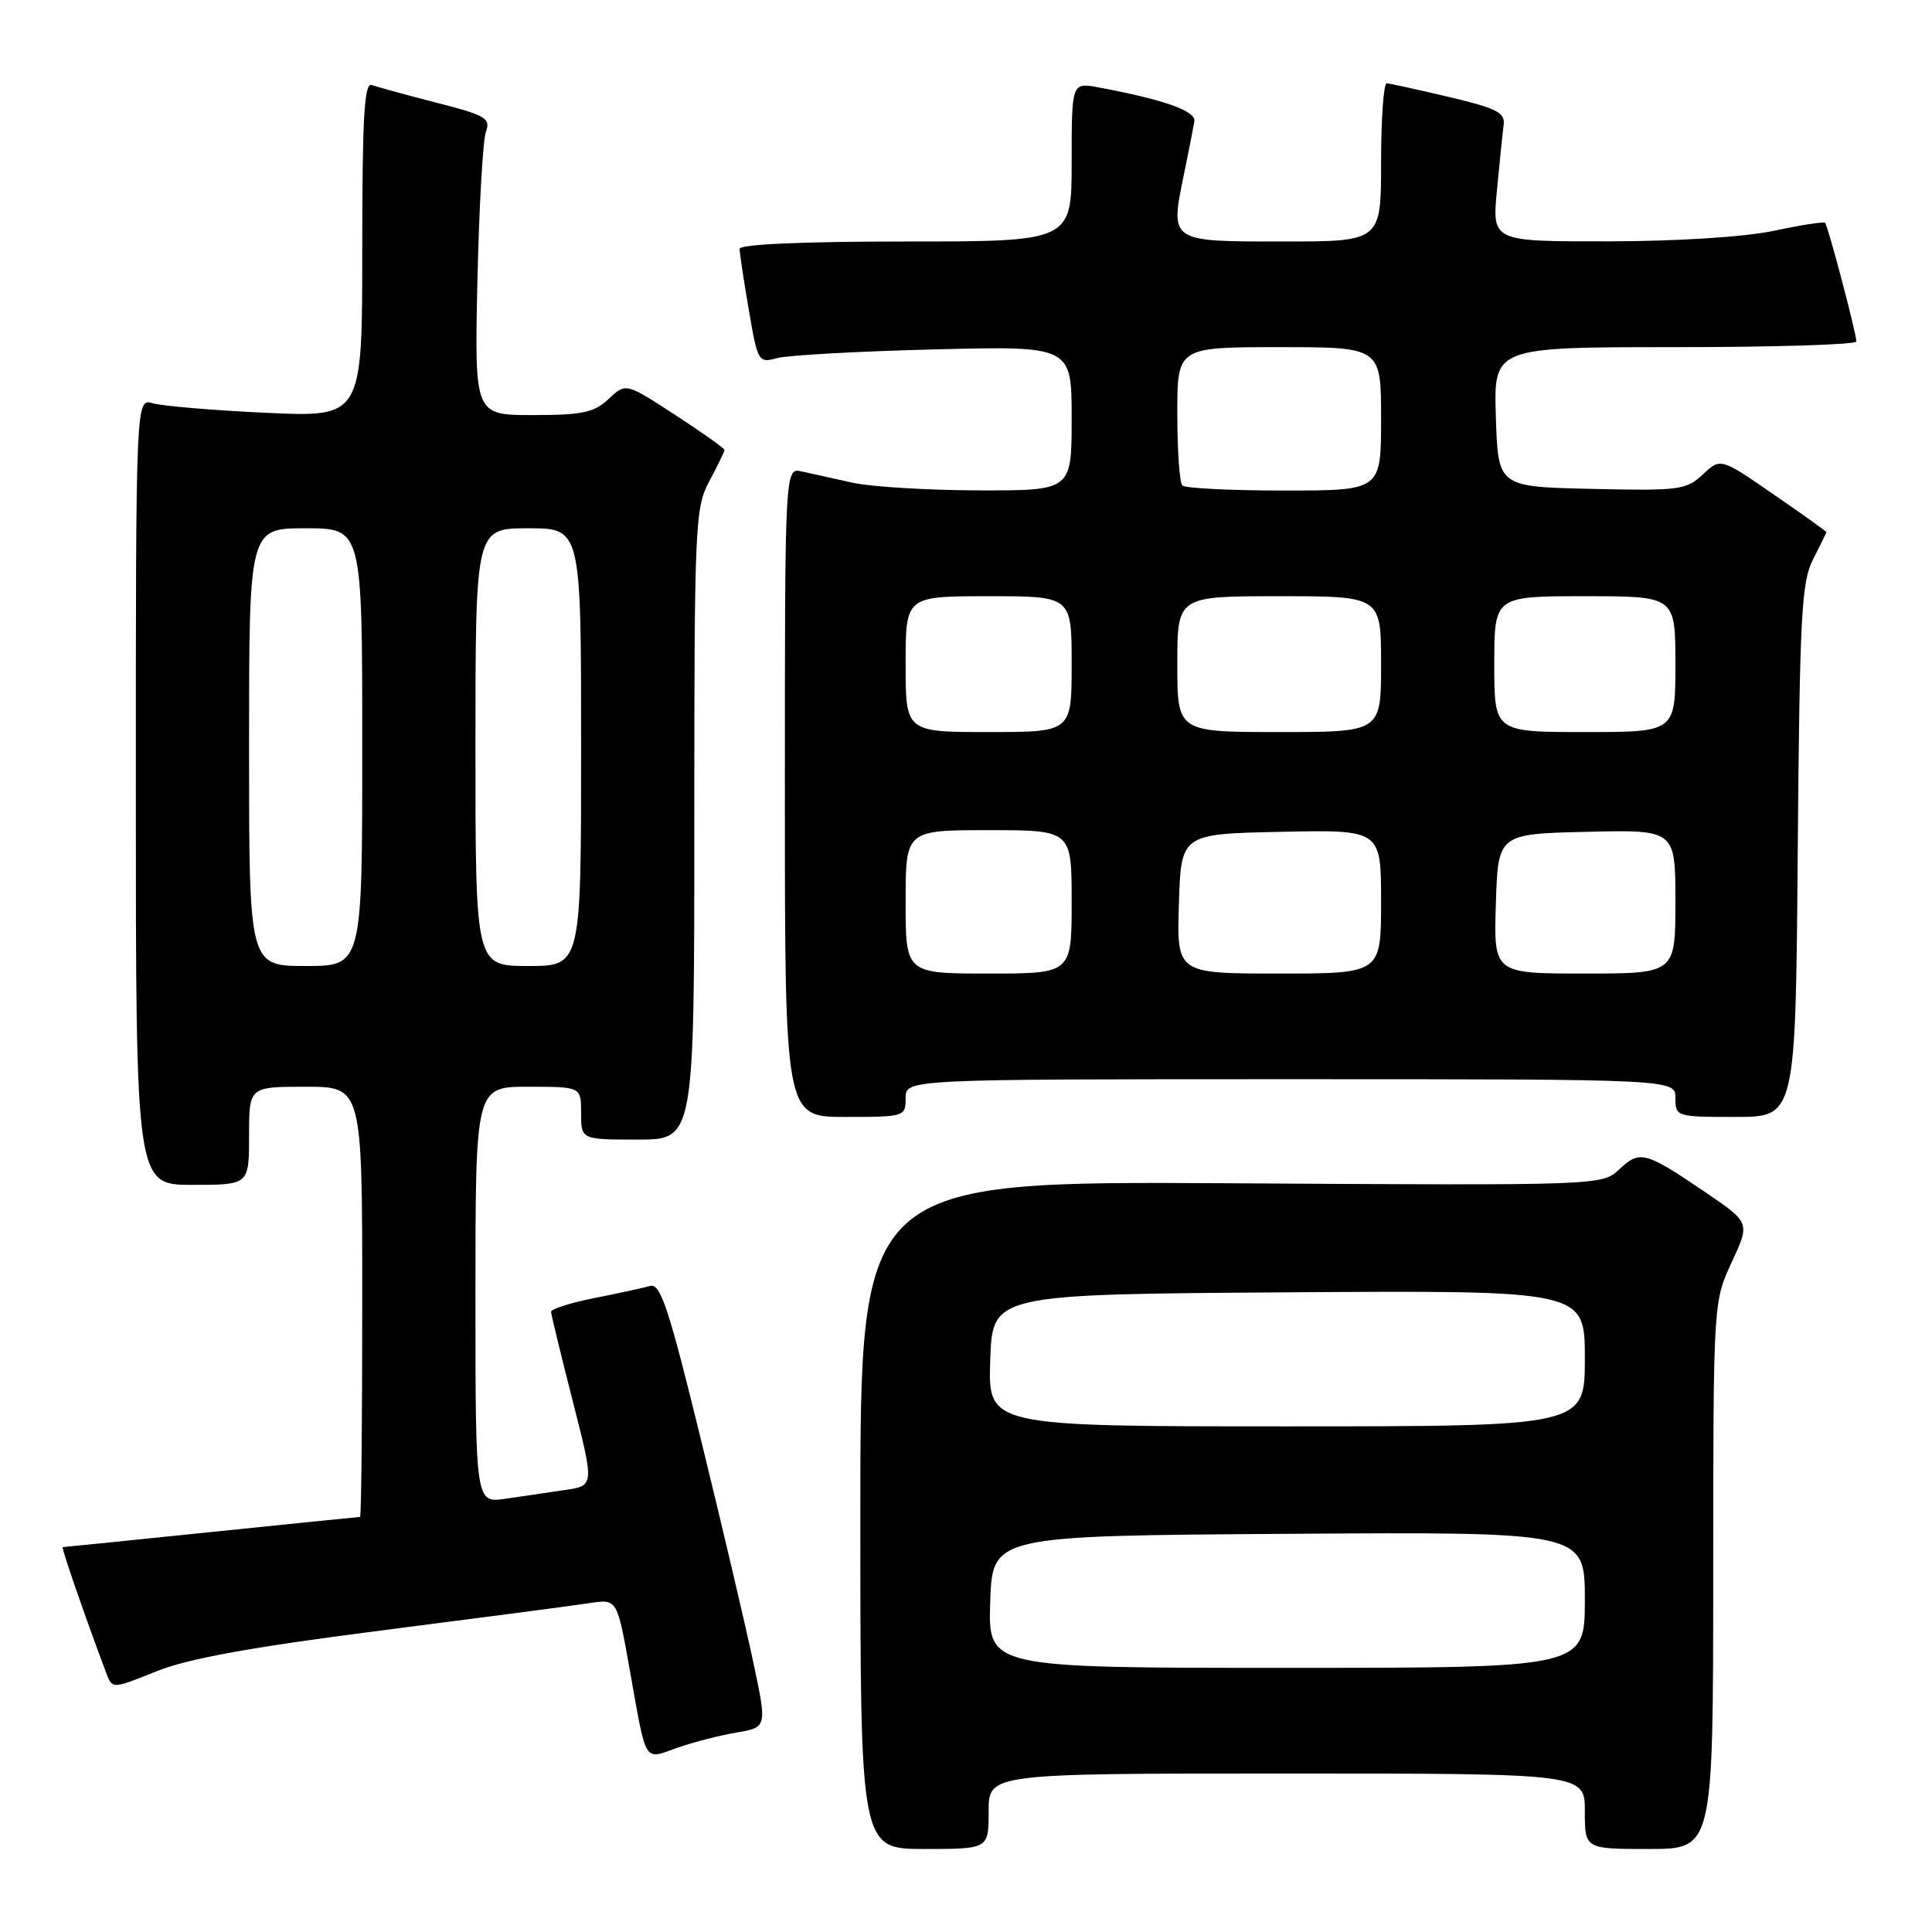 <?xml version="1.0" encoding="UTF-8" standalone="no"?>
<!DOCTYPE svg PUBLIC "-//W3C//DTD SVG 1.1//EN" "http://www.w3.org/Graphics/SVG/1.1/DTD/svg11.dtd" >
<svg xmlns="http://www.w3.org/2000/svg" xmlns:xlink="http://www.w3.org/1999/xlink" version="1.1" viewBox="0 0 256 256">
 <g >
 <path fill="currentColor"
d=" M 131.00 240.00 C 131.00 235.00 131.00 235.00 170.50 235.00 C 210.00 235.00 210.00 235.00 210.00 240.00 C 210.00 245.00 210.00 245.00 218.50 245.00 C 227.00 245.00 227.00 245.00 227.01 208.75 C 227.02 172.50 227.02 172.50 229.46 167.25 C 231.90 162.01 231.90 162.01 225.97 157.98 C 218.01 152.57 217.29 152.38 214.59 154.92 C 212.28 157.09 212.28 157.09 163.14 156.79 C 114.00 156.50 114.00 156.50 114.00 200.75 C 114.00 245.00 114.00 245.00 122.50 245.00 C 131.00 245.00 131.00 245.00 131.00 240.00 Z  M 97.59 229.57 C 101.65 228.88 101.65 228.88 99.80 220.19 C 98.79 215.41 95.67 202.15 92.87 190.72 C 88.60 173.28 87.52 170.01 86.14 170.40 C 85.24 170.65 81.91 171.38 78.75 172.00 C 75.59 172.63 73.01 173.45 73.02 173.82 C 73.03 174.19 74.33 179.53 75.90 185.68 C 78.75 196.87 78.75 196.87 74.87 197.43 C 72.74 197.74 69.20 198.26 67.00 198.59 C 63.00 199.18 63.00 199.18 63.00 171.59 C 63.00 144.00 63.00 144.00 70.00 144.00 C 77.00 144.00 77.00 144.00 77.00 147.50 C 77.00 151.00 77.00 151.00 84.50 151.00 C 92.00 151.00 92.00 151.00 92.00 109.24 C 92.00 69.38 92.09 67.30 94.00 63.74 C 95.10 61.69 96.00 59.83 96.00 59.62 C 96.00 59.41 93.06 57.32 89.46 54.98 C 82.93 50.72 82.93 50.72 80.65 52.86 C 78.73 54.67 77.16 55.00 70.62 55.00 C 62.87 55.00 62.87 55.00 63.26 37.25 C 63.48 27.49 63.98 18.59 64.38 17.49 C 65.04 15.67 64.38 15.28 57.81 13.60 C 53.79 12.57 49.94 11.51 49.25 11.26 C 48.27 10.89 48.00 15.65 48.00 33.04 C 48.00 55.29 48.00 55.29 35.25 54.70 C 28.24 54.37 21.49 53.80 20.25 53.44 C 18.00 52.77 18.00 52.77 18.00 104.88 C 18.00 157.00 18.00 157.00 25.50 157.00 C 33.00 157.00 33.00 157.00 33.00 150.50 C 33.00 144.00 33.00 144.00 40.50 144.00 C 48.00 144.00 48.00 144.00 48.00 172.50 C 48.00 188.18 47.87 201.00 47.71 201.00 C 47.55 201.00 38.68 201.90 28.00 203.00 C 17.32 204.10 8.46 205.00 8.31 205.00 C 8.08 205.00 11.26 214.19 14.07 221.66 C 14.88 223.82 14.88 223.82 20.69 221.47 C 24.88 219.78 33.18 218.27 50.50 216.05 C 63.70 214.36 76.14 212.73 78.13 212.42 C 81.77 211.86 81.77 211.86 83.43 221.18 C 85.70 233.93 85.25 233.18 89.72 231.60 C 91.81 230.86 95.35 229.95 97.59 229.57 Z  M 120.00 145.50 C 120.00 143.00 120.00 143.00 171.00 143.00 C 222.00 143.00 222.00 143.00 222.00 145.50 C 222.00 147.96 222.14 148.00 229.96 148.00 C 237.93 148.00 237.93 148.00 238.21 112.75 C 238.47 81.50 238.70 77.11 240.25 74.10 C 241.21 72.22 242.00 70.61 242.00 70.51 C 242.00 70.41 238.85 68.15 234.99 65.50 C 227.99 60.66 227.99 60.66 225.64 62.86 C 223.45 64.92 222.51 65.05 210.90 64.78 C 198.50 64.50 198.50 64.50 198.21 55.25 C 197.92 46.00 197.92 46.00 221.96 46.00 C 235.18 46.00 245.99 45.66 245.98 45.25 C 245.96 44.09 242.20 29.86 241.83 29.52 C 241.65 29.35 238.57 29.83 235.00 30.59 C 231.14 31.40 222.25 31.97 213.10 31.98 C 197.71 32.00 197.71 32.00 198.35 25.25 C 198.70 21.54 199.10 17.63 199.24 16.56 C 199.46 14.92 198.35 14.35 192.00 12.85 C 187.88 11.88 184.16 11.06 183.75 11.04 C 183.34 11.02 183.00 15.72 183.00 21.50 C 183.00 32.00 183.00 32.00 169.97 32.00 C 154.92 32.00 155.03 32.08 156.87 23.14 C 157.51 20.04 158.13 16.87 158.26 16.09 C 158.49 14.71 154.28 13.21 145.61 11.59 C 142.00 10.91 142.00 10.91 142.00 21.45 C 142.00 32.00 142.00 32.00 120.00 32.00 C 106.28 32.00 98.00 32.37 98.00 32.98 C 98.00 33.52 98.55 37.16 99.22 41.06 C 100.40 47.97 100.50 48.13 102.97 47.45 C 104.36 47.07 113.71 46.55 123.75 46.30 C 142.00 45.84 142.00 45.84 142.00 55.42 C 142.00 65.00 142.00 65.00 129.75 64.98 C 123.01 64.96 115.47 64.51 113.00 63.97 C 110.53 63.43 107.49 62.75 106.25 62.47 C 104.00 61.96 104.00 61.96 104.00 104.98 C 104.00 148.00 104.00 148.00 112.00 148.00 C 119.87 148.00 120.00 147.96 120.00 145.50 Z  M 131.21 212.25 C 131.50 203.50 131.50 203.50 170.75 203.24 C 210.00 202.98 210.00 202.98 210.00 211.99 C 210.00 221.00 210.00 221.00 170.46 221.00 C 130.92 221.00 130.92 221.00 131.21 212.25 Z  M 131.21 180.25 C 131.50 171.50 131.50 171.50 170.75 171.24 C 210.00 170.98 210.00 170.98 210.00 179.99 C 210.00 189.00 210.00 189.00 170.46 189.00 C 130.92 189.00 130.92 189.00 131.21 180.25 Z  M 33.00 99.00 C 33.00 70.00 33.00 70.00 40.50 70.00 C 48.00 70.00 48.00 70.00 48.00 99.00 C 48.00 128.00 48.00 128.00 40.50 128.00 C 33.00 128.00 33.00 128.00 33.00 99.00 Z  M 63.00 99.00 C 63.00 70.00 63.00 70.00 70.00 70.00 C 77.00 70.00 77.00 70.00 77.00 99.00 C 77.00 128.00 77.00 128.00 70.00 128.00 C 63.00 128.00 63.00 128.00 63.00 99.00 Z  M 120.00 119.50 C 120.00 110.00 120.00 110.00 131.00 110.00 C 142.00 110.00 142.00 110.00 142.00 119.50 C 142.00 129.00 142.00 129.00 131.00 129.00 C 120.00 129.00 120.00 129.00 120.00 119.50 Z  M 156.21 119.75 C 156.50 110.50 156.50 110.50 169.75 110.22 C 183.00 109.94 183.00 109.94 183.00 119.47 C 183.00 129.00 183.00 129.00 169.46 129.00 C 155.92 129.00 155.92 129.00 156.21 119.75 Z  M 198.21 119.75 C 198.50 110.50 198.50 110.50 210.25 110.22 C 222.00 109.94 222.00 109.94 222.00 119.47 C 222.00 129.00 222.00 129.00 209.96 129.00 C 197.92 129.00 197.92 129.00 198.21 119.75 Z  M 120.00 88.00 C 120.00 79.00 120.00 79.00 131.00 79.00 C 142.00 79.00 142.00 79.00 142.00 88.00 C 142.00 97.00 142.00 97.00 131.00 97.00 C 120.00 97.00 120.00 97.00 120.00 88.00 Z  M 156.00 88.00 C 156.00 79.00 156.00 79.00 169.50 79.00 C 183.00 79.00 183.00 79.00 183.00 88.00 C 183.00 97.00 183.00 97.00 169.50 97.00 C 156.00 97.00 156.00 97.00 156.00 88.00 Z  M 198.00 88.00 C 198.00 79.00 198.00 79.00 210.00 79.00 C 222.00 79.00 222.00 79.00 222.00 88.00 C 222.00 97.00 222.00 97.00 210.00 97.00 C 198.00 97.00 198.00 97.00 198.00 88.00 Z  M 156.67 64.33 C 156.30 63.97 156.00 59.69 156.00 54.83 C 156.00 46.00 156.00 46.00 169.50 46.00 C 183.00 46.00 183.00 46.00 183.00 55.50 C 183.00 65.00 183.00 65.00 170.17 65.00 C 163.11 65.00 157.03 64.70 156.67 64.33 Z "/>
</g>
</svg>